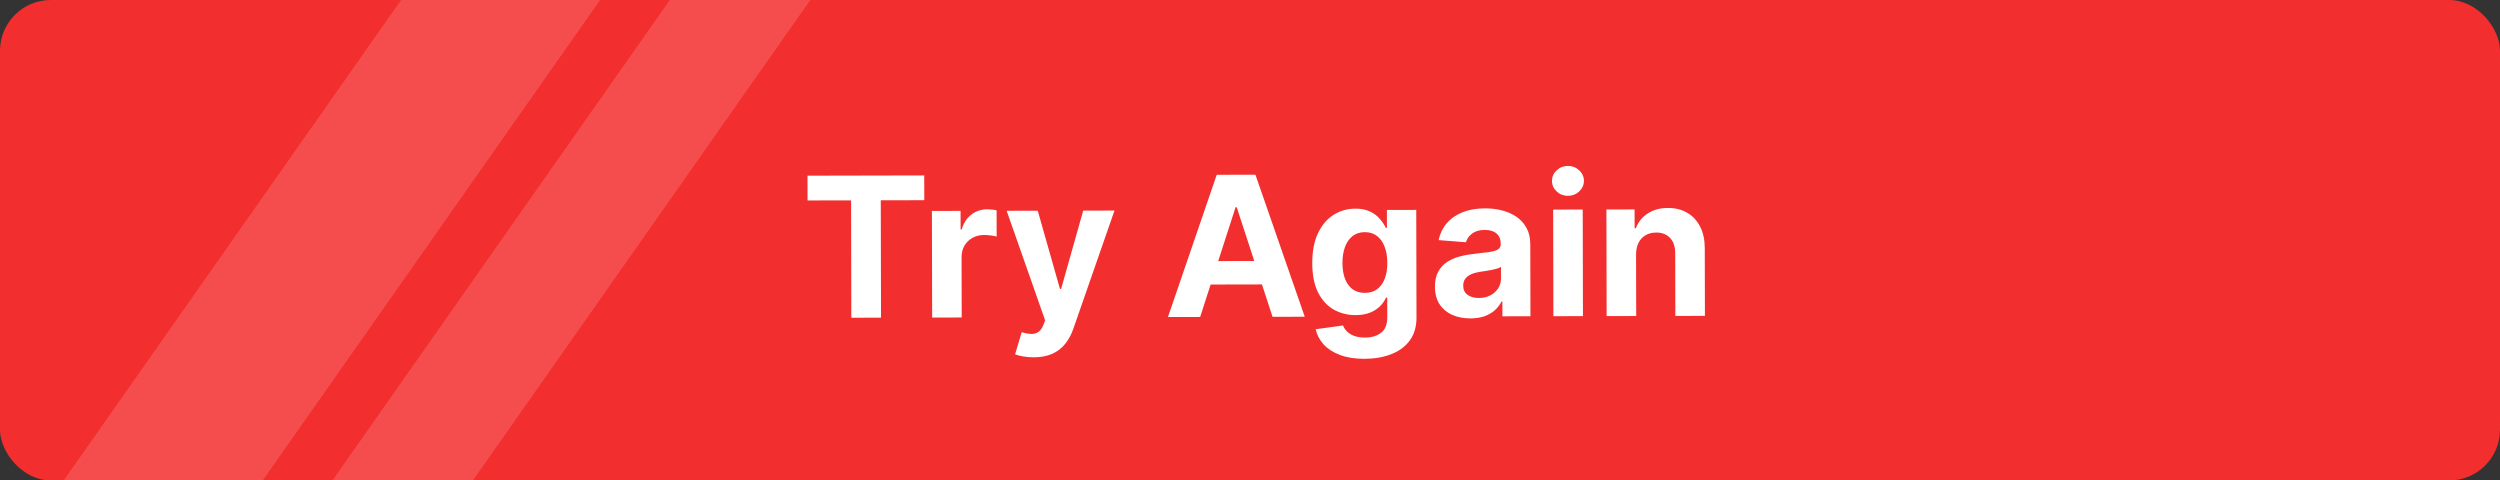 <svg width="307" height="59" viewBox="0 0 307 59" fill="none" xmlns="http://www.w3.org/2000/svg">
<rect x="0" y="0" width="307" height="59" fill="#333333" stroke="none"/>
<g clip-path="url(#clip0_1514_9391)">
<rect width="307" height="59" rx="6.24" fill="#F32E2E"/>
<path d="M99.167 24.616L99.16 21.574L113.496 21.543L113.502 24.585L108.158 24.597L108.19 39.009L104.542 39.017L104.511 24.605L99.167 24.616ZM114.467 38.995L114.438 25.904L117.958 25.896L117.963 28.181L118.099 28.18C118.336 27.367 118.736 26.753 119.297 26.337C119.859 25.915 120.506 25.703 121.239 25.702C121.421 25.701 121.617 25.712 121.827 25.735C122.037 25.757 122.222 25.788 122.381 25.827L122.388 29.049C122.218 28.998 121.982 28.953 121.681 28.914C121.379 28.875 121.104 28.856 120.854 28.856C120.32 28.857 119.843 28.975 119.423 29.209C119.008 29.437 118.68 29.756 118.436 30.165C118.198 30.575 118.08 31.047 118.081 31.581L118.097 38.987L114.467 38.995ZM126.938 43.877C126.477 43.878 126.045 43.842 125.642 43.769C125.244 43.702 124.914 43.614 124.653 43.507L125.465 40.795C125.891 40.925 126.275 40.995 126.616 41.006C126.963 41.016 127.261 40.936 127.51 40.765C127.766 40.594 127.972 40.304 128.131 39.894L128.342 39.34L123.617 25.884L127.435 25.876L130.166 35.484L130.303 35.483L133.018 25.864L136.861 25.855L131.805 40.372C131.562 41.077 131.231 41.692 130.812 42.215C130.398 42.745 129.873 43.152 129.238 43.437C128.602 43.729 127.835 43.875 126.938 43.877ZM147.379 38.923L143.425 38.932L149.412 21.465L154.168 21.454L160.223 38.896L156.268 38.904L151.867 25.448L151.731 25.448L147.379 38.923ZM147.117 32.063L156.458 32.043L156.464 34.924L147.123 34.944L147.117 32.063ZM167.555 44.062C166.379 44.064 165.37 43.904 164.529 43.582C163.693 43.266 163.027 42.833 162.531 42.283C162.036 41.733 161.714 41.114 161.564 40.427L164.921 39.968C165.024 40.229 165.187 40.473 165.409 40.7C165.631 40.926 165.924 41.108 166.288 41.243C166.657 41.385 167.106 41.455 167.635 41.453C168.425 41.452 169.075 41.257 169.585 40.87C170.101 40.488 170.359 39.848 170.357 38.95L170.351 36.555L170.198 36.556C170.04 36.92 169.802 37.264 169.484 37.589C169.167 37.913 168.758 38.178 168.259 38.384C167.759 38.59 167.163 38.693 166.47 38.695C165.487 38.697 164.591 38.471 163.784 38.019C162.981 37.56 162.341 36.86 161.861 35.918C161.388 34.97 161.149 33.772 161.146 32.323C161.143 30.84 161.382 29.601 161.863 28.605C162.343 27.61 162.984 26.864 163.784 26.368C164.59 25.872 165.473 25.623 166.433 25.621C167.166 25.619 167.78 25.743 168.275 25.992C168.769 26.235 169.168 26.541 169.47 26.91C169.777 27.273 170.014 27.63 170.179 27.982L170.316 27.982L170.311 25.783L173.916 25.775L173.945 38.994C173.947 40.107 173.677 41.04 173.133 41.791C172.589 42.542 171.834 43.106 170.869 43.483C169.91 43.866 168.805 44.059 167.555 44.062ZM167.614 35.965C168.2 35.964 168.694 35.818 169.096 35.527C169.505 35.231 169.816 34.809 170.031 34.264C170.252 33.712 170.361 33.053 170.359 32.285C170.358 31.518 170.248 30.854 170.031 30.292C169.814 29.724 169.5 29.285 169.091 28.973C168.681 28.661 168.183 28.506 167.598 28.507C167.002 28.509 166.499 28.672 166.091 28.997C165.682 29.316 165.374 29.759 165.165 30.328C164.956 30.897 164.852 31.553 164.854 32.297C164.855 33.053 164.962 33.706 165.173 34.257C165.39 34.802 165.701 35.225 166.105 35.525C166.515 35.819 167.018 35.966 167.614 35.965ZM180.567 39.099C179.732 39.1 178.987 38.957 178.333 38.669C177.679 38.375 177.161 37.941 176.779 37.368C176.403 36.789 176.214 36.068 176.212 35.205C176.211 34.477 176.343 33.866 176.609 33.371C176.875 32.877 177.237 32.478 177.697 32.176C178.157 31.874 178.679 31.645 179.264 31.491C179.854 31.336 180.473 31.227 181.121 31.163C181.882 31.081 182.496 31.006 182.961 30.937C183.427 30.862 183.765 30.754 183.975 30.611C184.185 30.469 184.289 30.258 184.289 29.98L184.289 29.929C184.288 29.389 184.116 28.971 183.775 28.677C183.439 28.382 182.961 28.235 182.342 28.237C181.689 28.238 181.169 28.384 180.783 28.675C180.397 28.96 180.143 29.318 180.018 29.75L176.66 29.485C176.829 28.689 177.162 28.001 177.661 27.42C178.16 26.834 178.804 26.384 179.593 26.069C180.388 25.75 181.308 25.588 182.353 25.586C183.08 25.585 183.777 25.668 184.442 25.837C185.113 26.006 185.707 26.269 186.225 26.626C186.748 26.983 187.161 27.442 187.464 28.004C187.766 28.56 187.918 29.227 187.92 30.006L187.939 38.835L184.496 38.843L184.492 37.028L184.389 37.028C184.18 37.437 183.9 37.799 183.548 38.112C183.196 38.42 182.774 38.662 182.28 38.839C181.786 39.011 181.215 39.097 180.567 39.099ZM181.602 36.591C182.136 36.59 182.607 36.483 183.016 36.272C183.424 36.056 183.745 35.765 183.977 35.401C184.209 35.037 184.325 34.624 184.324 34.164L184.321 32.775C184.207 32.849 184.051 32.918 183.852 32.981C183.659 33.038 183.441 33.092 183.196 33.144C182.952 33.19 182.708 33.233 182.464 33.273C182.219 33.308 181.998 33.34 181.799 33.369C181.373 33.432 181.001 33.532 180.683 33.669C180.365 33.806 180.119 33.992 179.943 34.225C179.767 34.453 179.68 34.737 179.681 35.078C179.682 35.572 179.862 35.95 180.22 36.21C180.584 36.465 181.045 36.592 181.602 36.591ZM190.756 38.829L190.727 25.738L194.358 25.73L194.386 38.821L190.756 38.829ZM192.547 24.047C192.008 24.048 191.544 23.87 191.157 23.513C190.775 23.15 190.584 22.716 190.583 22.21C190.582 21.71 190.771 21.281 191.151 20.922C191.537 20.558 192 20.375 192.539 20.374C193.079 20.372 193.54 20.553 193.921 20.916C194.308 21.273 194.502 21.702 194.504 22.202C194.505 22.707 194.312 23.143 193.927 23.507C193.547 23.866 193.087 24.046 192.547 24.047ZM200.909 31.239L200.925 38.807L197.295 38.815L197.266 25.724L200.726 25.717L200.731 28.026L200.885 28.026C201.173 27.264 201.657 26.661 202.338 26.216C203.019 25.766 203.845 25.54 204.817 25.537C205.726 25.535 206.519 25.733 207.196 26.129C207.873 26.525 208.4 27.092 208.776 27.83C209.153 28.562 209.342 29.437 209.345 30.454L209.363 38.789L205.732 38.797L205.715 31.109C205.719 30.308 205.513 29.684 205.098 29.236C204.682 28.782 204.11 28.556 203.383 28.558C202.895 28.559 202.463 28.665 202.088 28.876C201.72 29.087 201.43 29.394 201.221 29.798C201.017 30.196 200.913 30.677 200.909 31.239Z" fill="white"/>
<rect x="75.07" y="-36.762" width="20" height="154" transform="rotate(35.079 75.07 -36.762)" fill="white" fill-opacity="0.15"/>
<rect x="108.07" y="-36.762" width="14.119" height="154" transform="rotate(35.079 108.07 -36.762)" fill="white" fill-opacity="0.15"/>
</g>
<defs>
<clipPath id="clip0_1514_9391">
<rect width="307" height="59" rx="6.24" fill="white"/>
</clipPath>
</defs>
</svg>
